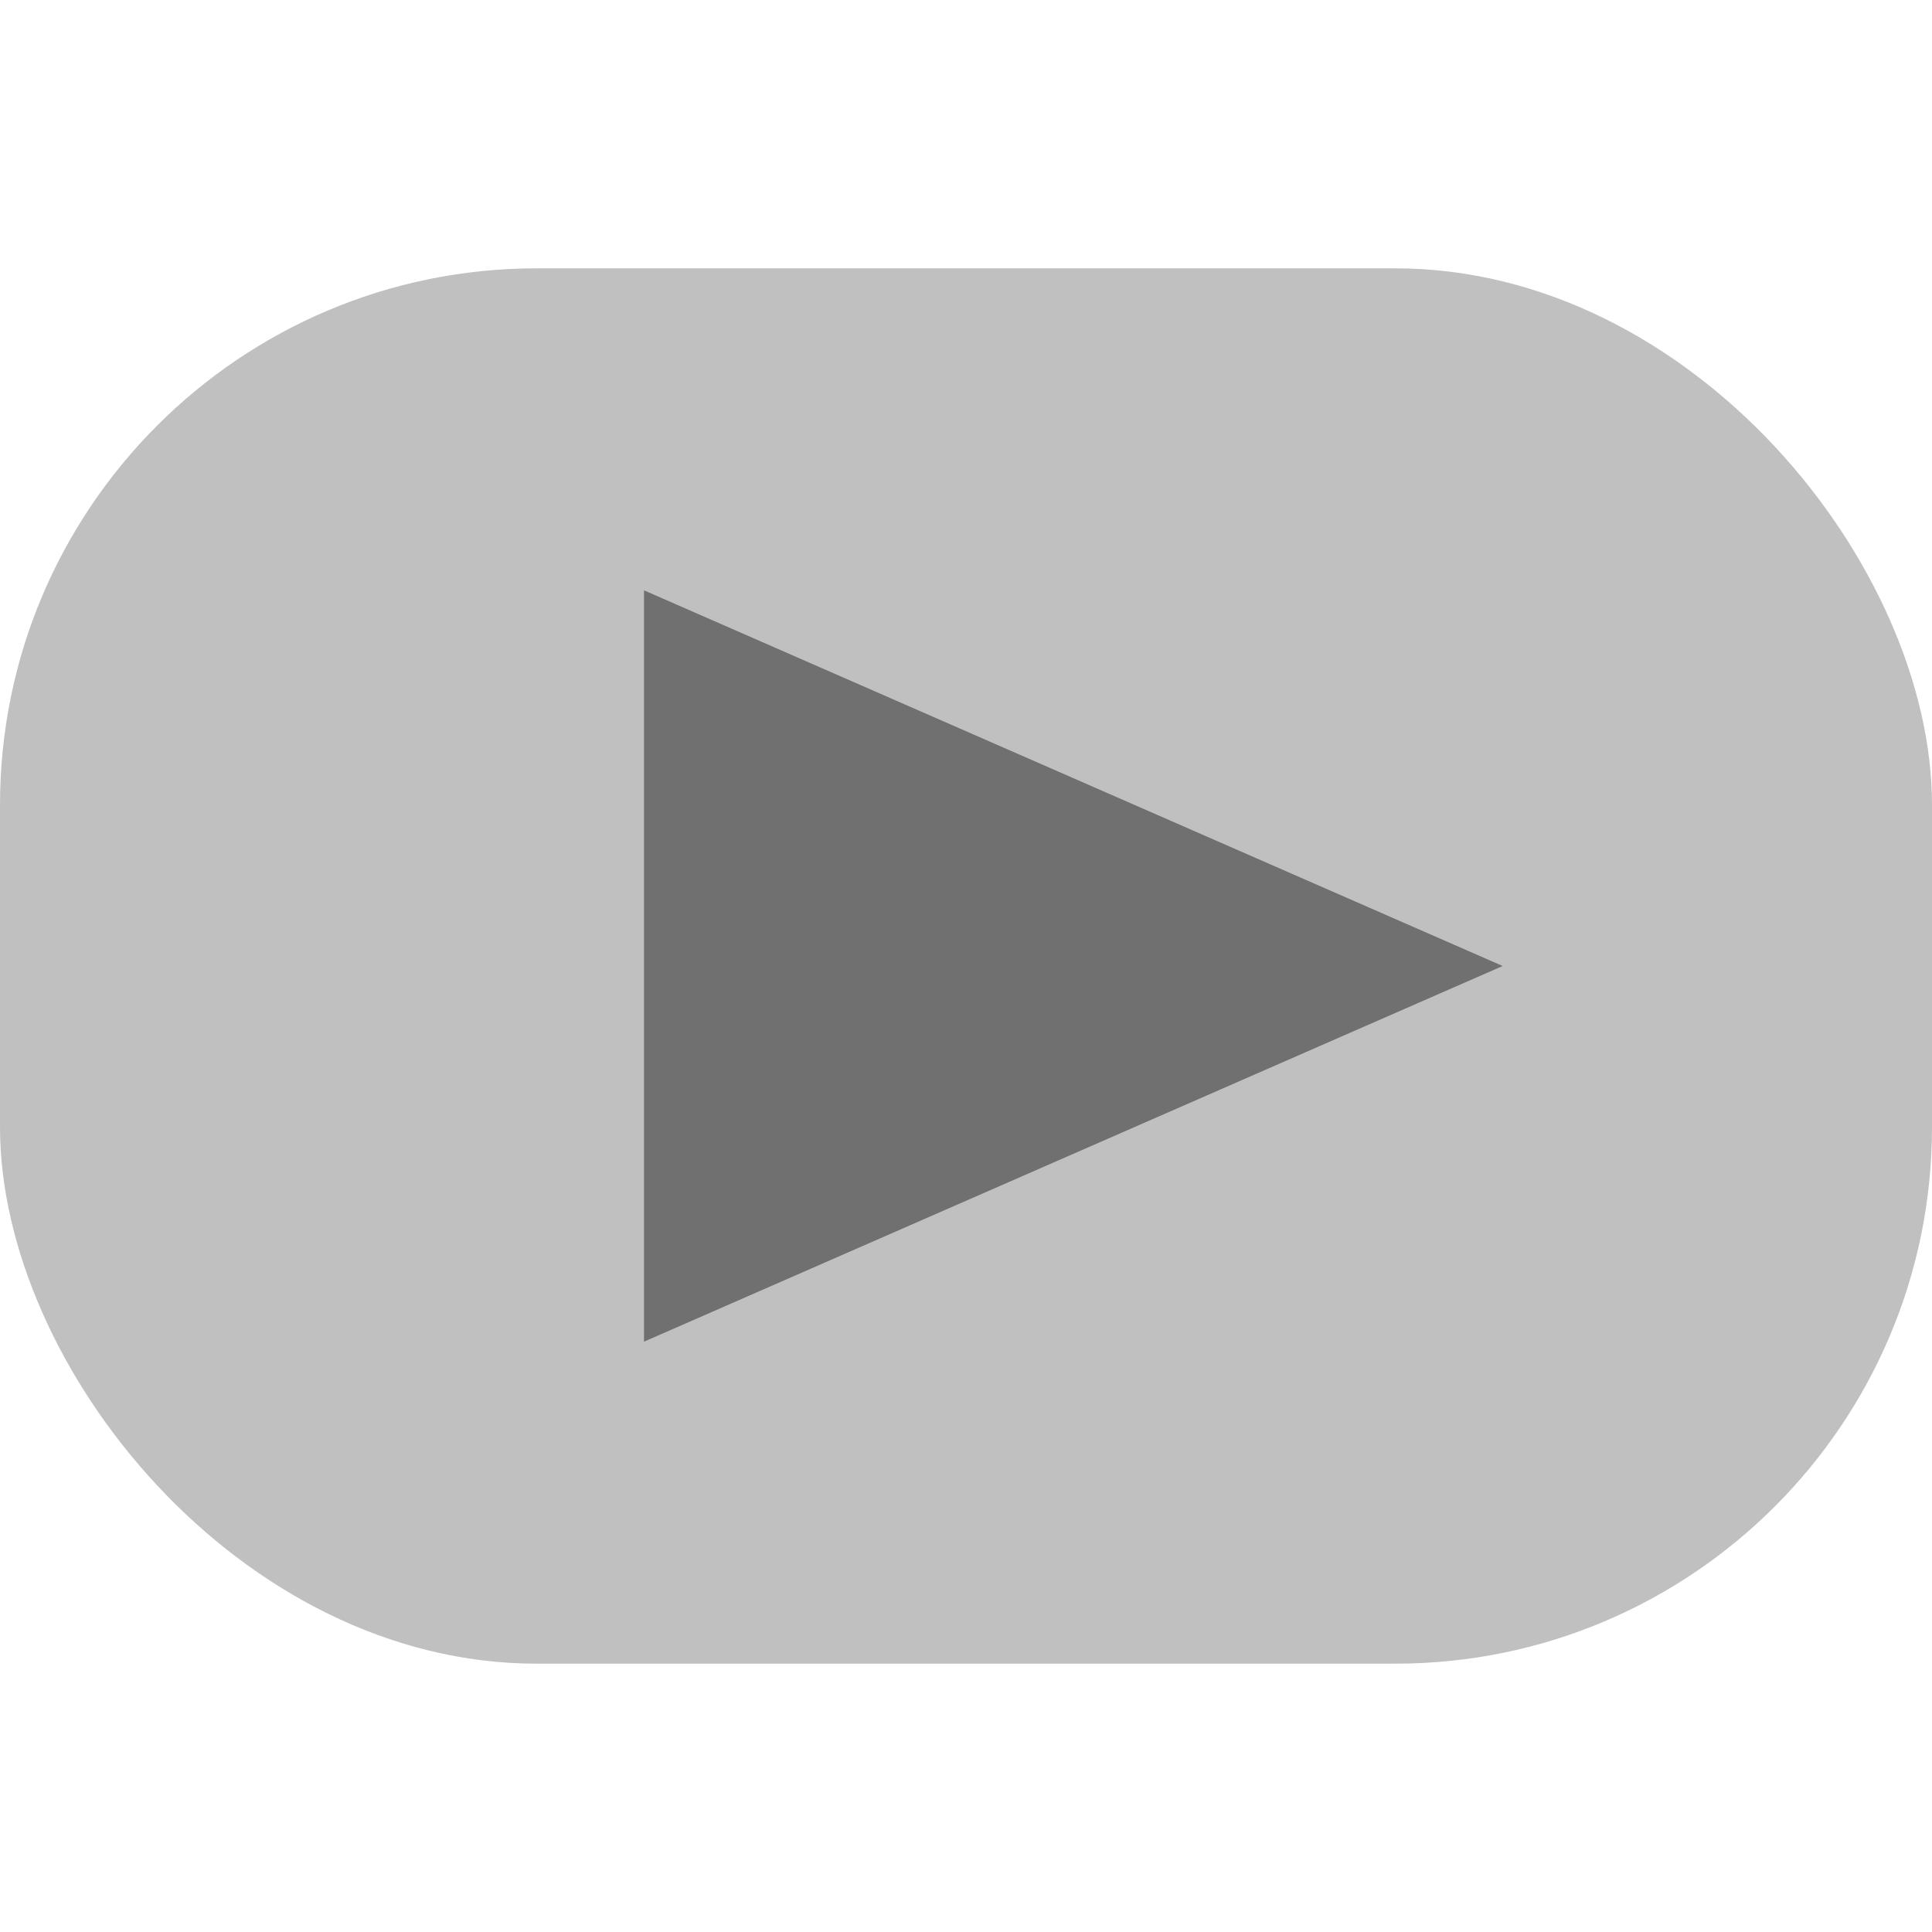 <?xml version="1.0" standalone="no"?>
<svg xmlns="http://www.w3.org/2000/svg" width="180" height="180">
    <rect x="0" y="25" width="180" height="130" rx="50" fill="#C0C0C0"/>
    <path d="M60 55l80 35l-80 35z" fill="#707070" />
</svg>
